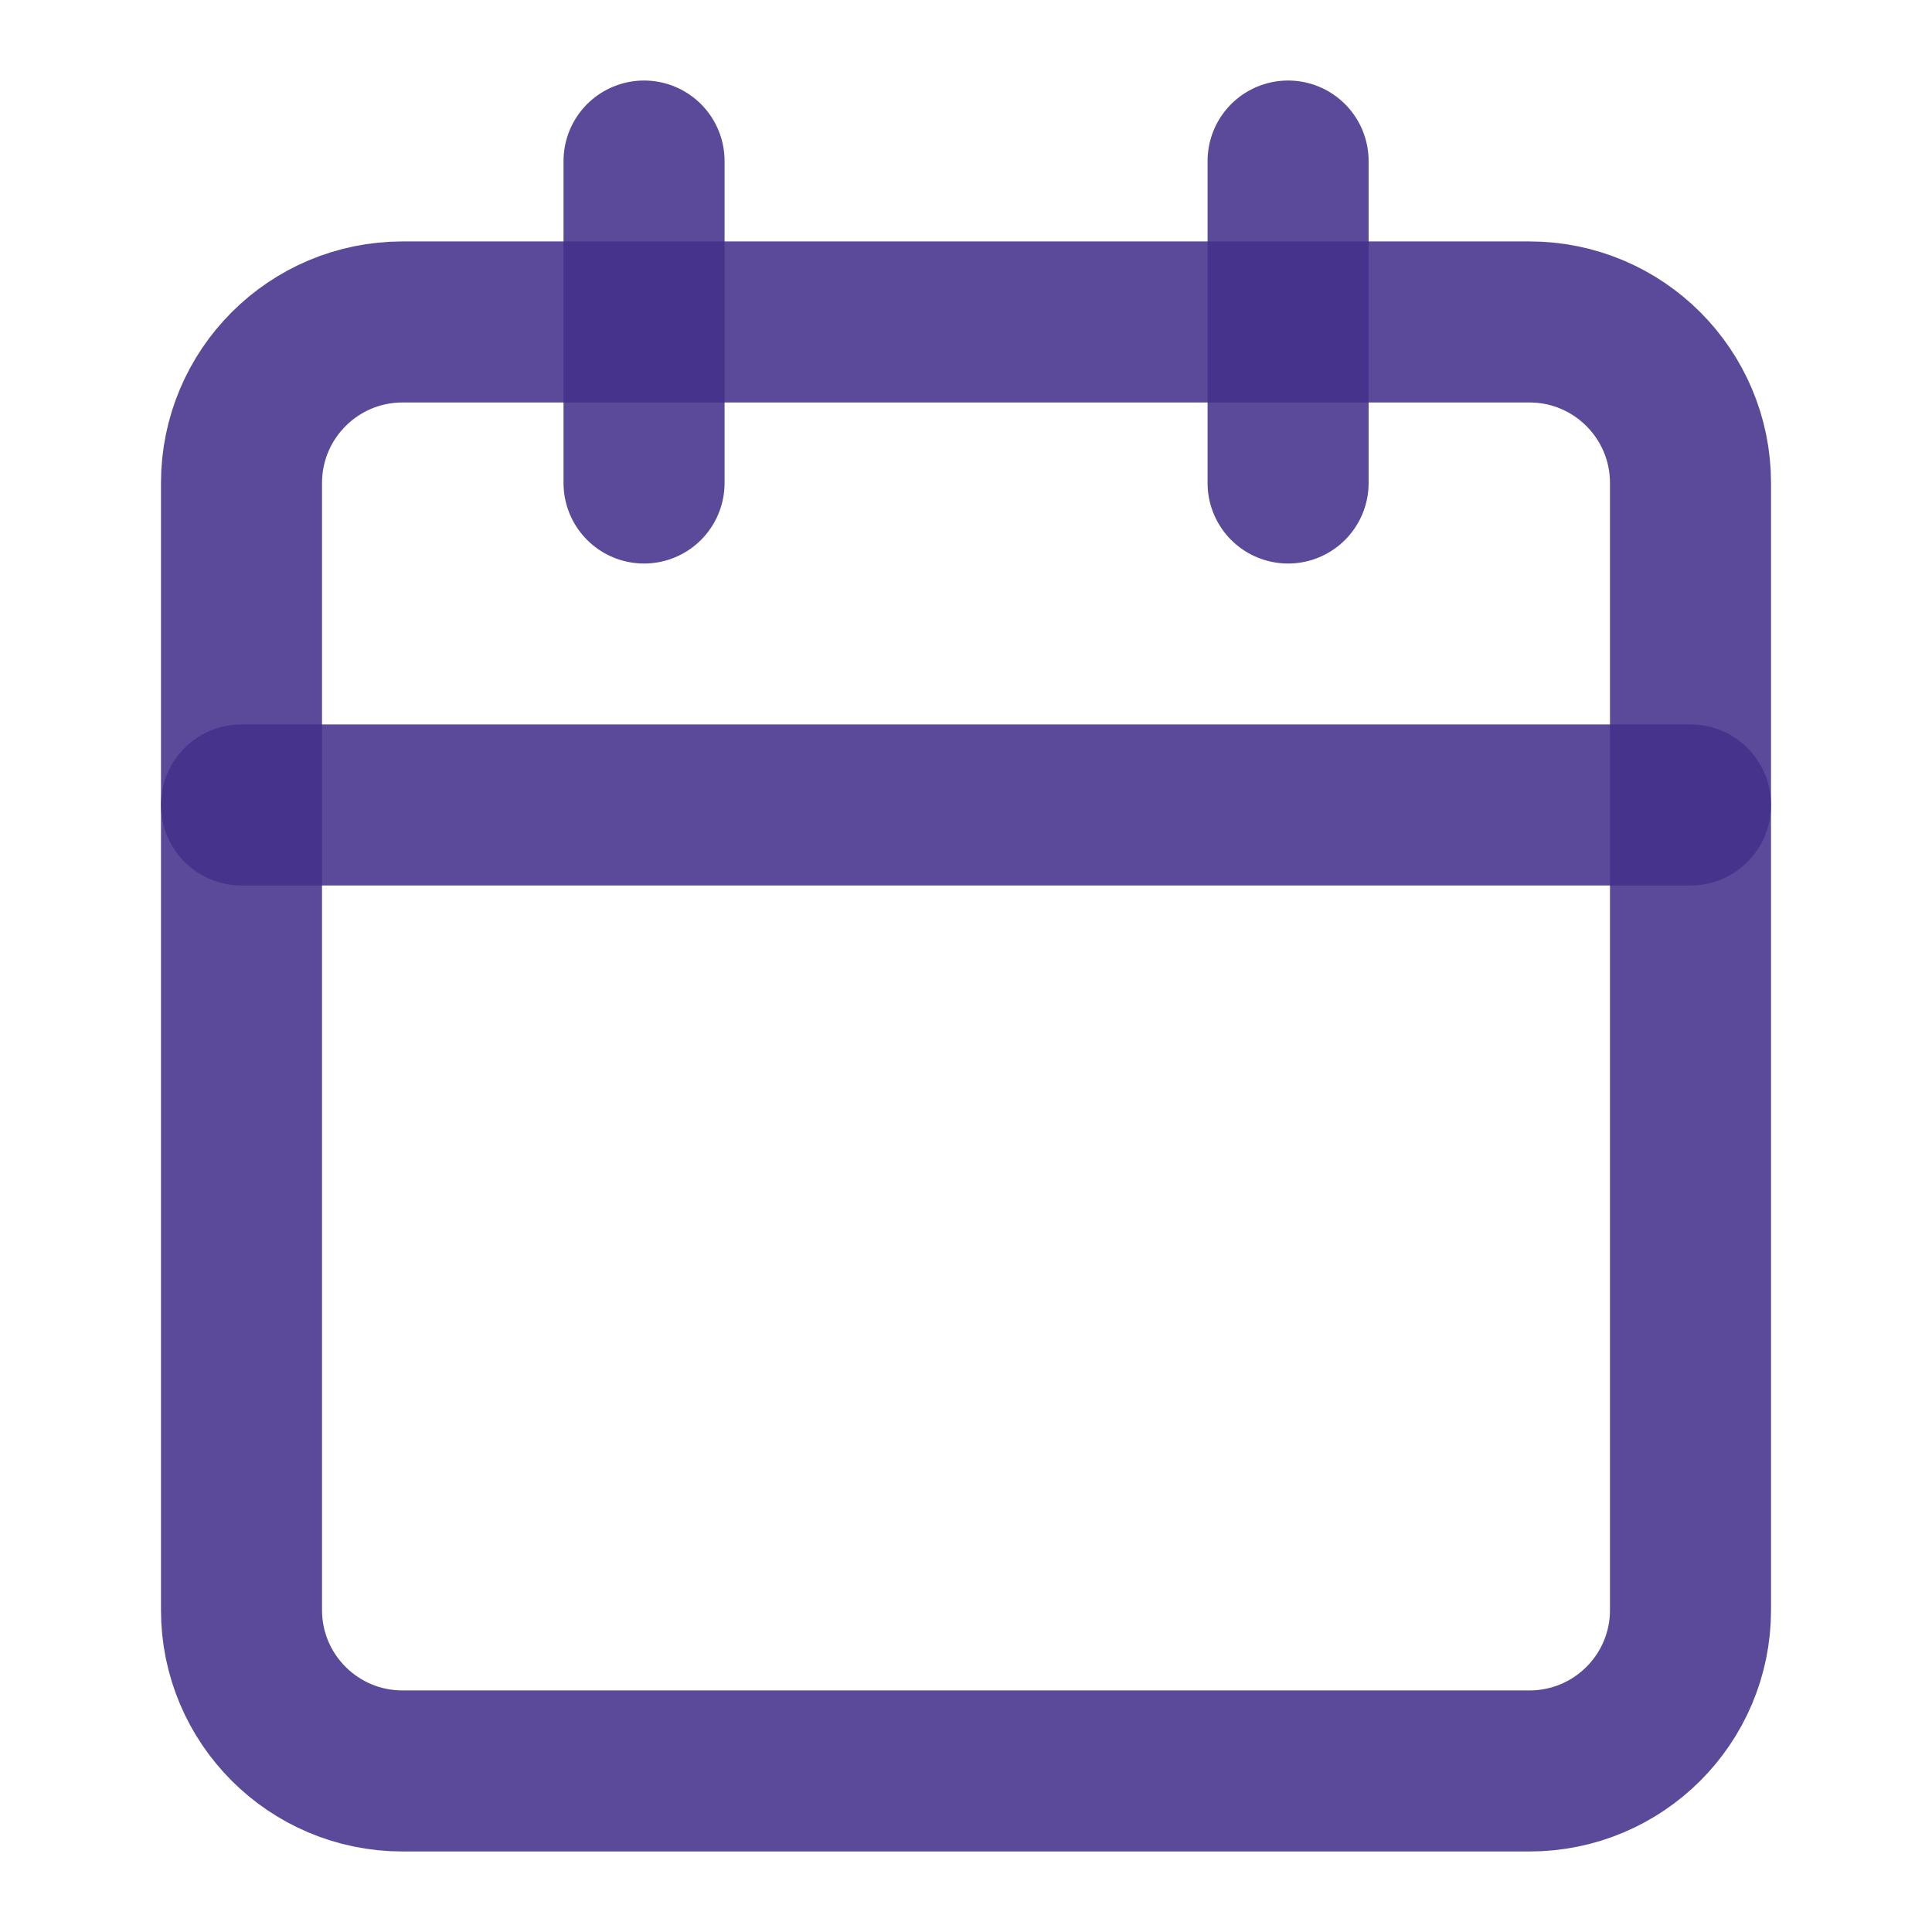 <svg width="14" height="14" viewBox="0 0 14 14" fill="none" xmlns="http://www.w3.org/2000/svg">
<path fill-rule="evenodd" clip-rule="evenodd" d="M1.75 3.5C1.75 2.856 2.272 2.333 2.917 2.333H11.083C11.728 2.333 12.25 2.856 12.25 3.5V11.667C12.25 12.311 11.728 12.833 11.083 12.833H2.917C2.272 12.833 1.75 12.311 1.75 11.667V3.5Z" stroke="#422F8A" stroke-opacity="0.87" stroke-width="1.167" stroke-linecap="round" stroke-linejoin="round"/>
<path d="M9.334 1.167V3.5" stroke="#422F8A" stroke-opacity="0.87" stroke-width="1.167" stroke-linecap="round" stroke-linejoin="round"/>
<path d="M4.667 1.167V3.5" stroke="#422F8A" stroke-opacity="0.87" stroke-width="1.167" stroke-linecap="round" stroke-linejoin="round"/>
<path d="M1.75 5.833H12.25" stroke="#422F8A" stroke-opacity="0.87" stroke-width="1.167" stroke-linecap="round" stroke-linejoin="round"/>
</svg>
